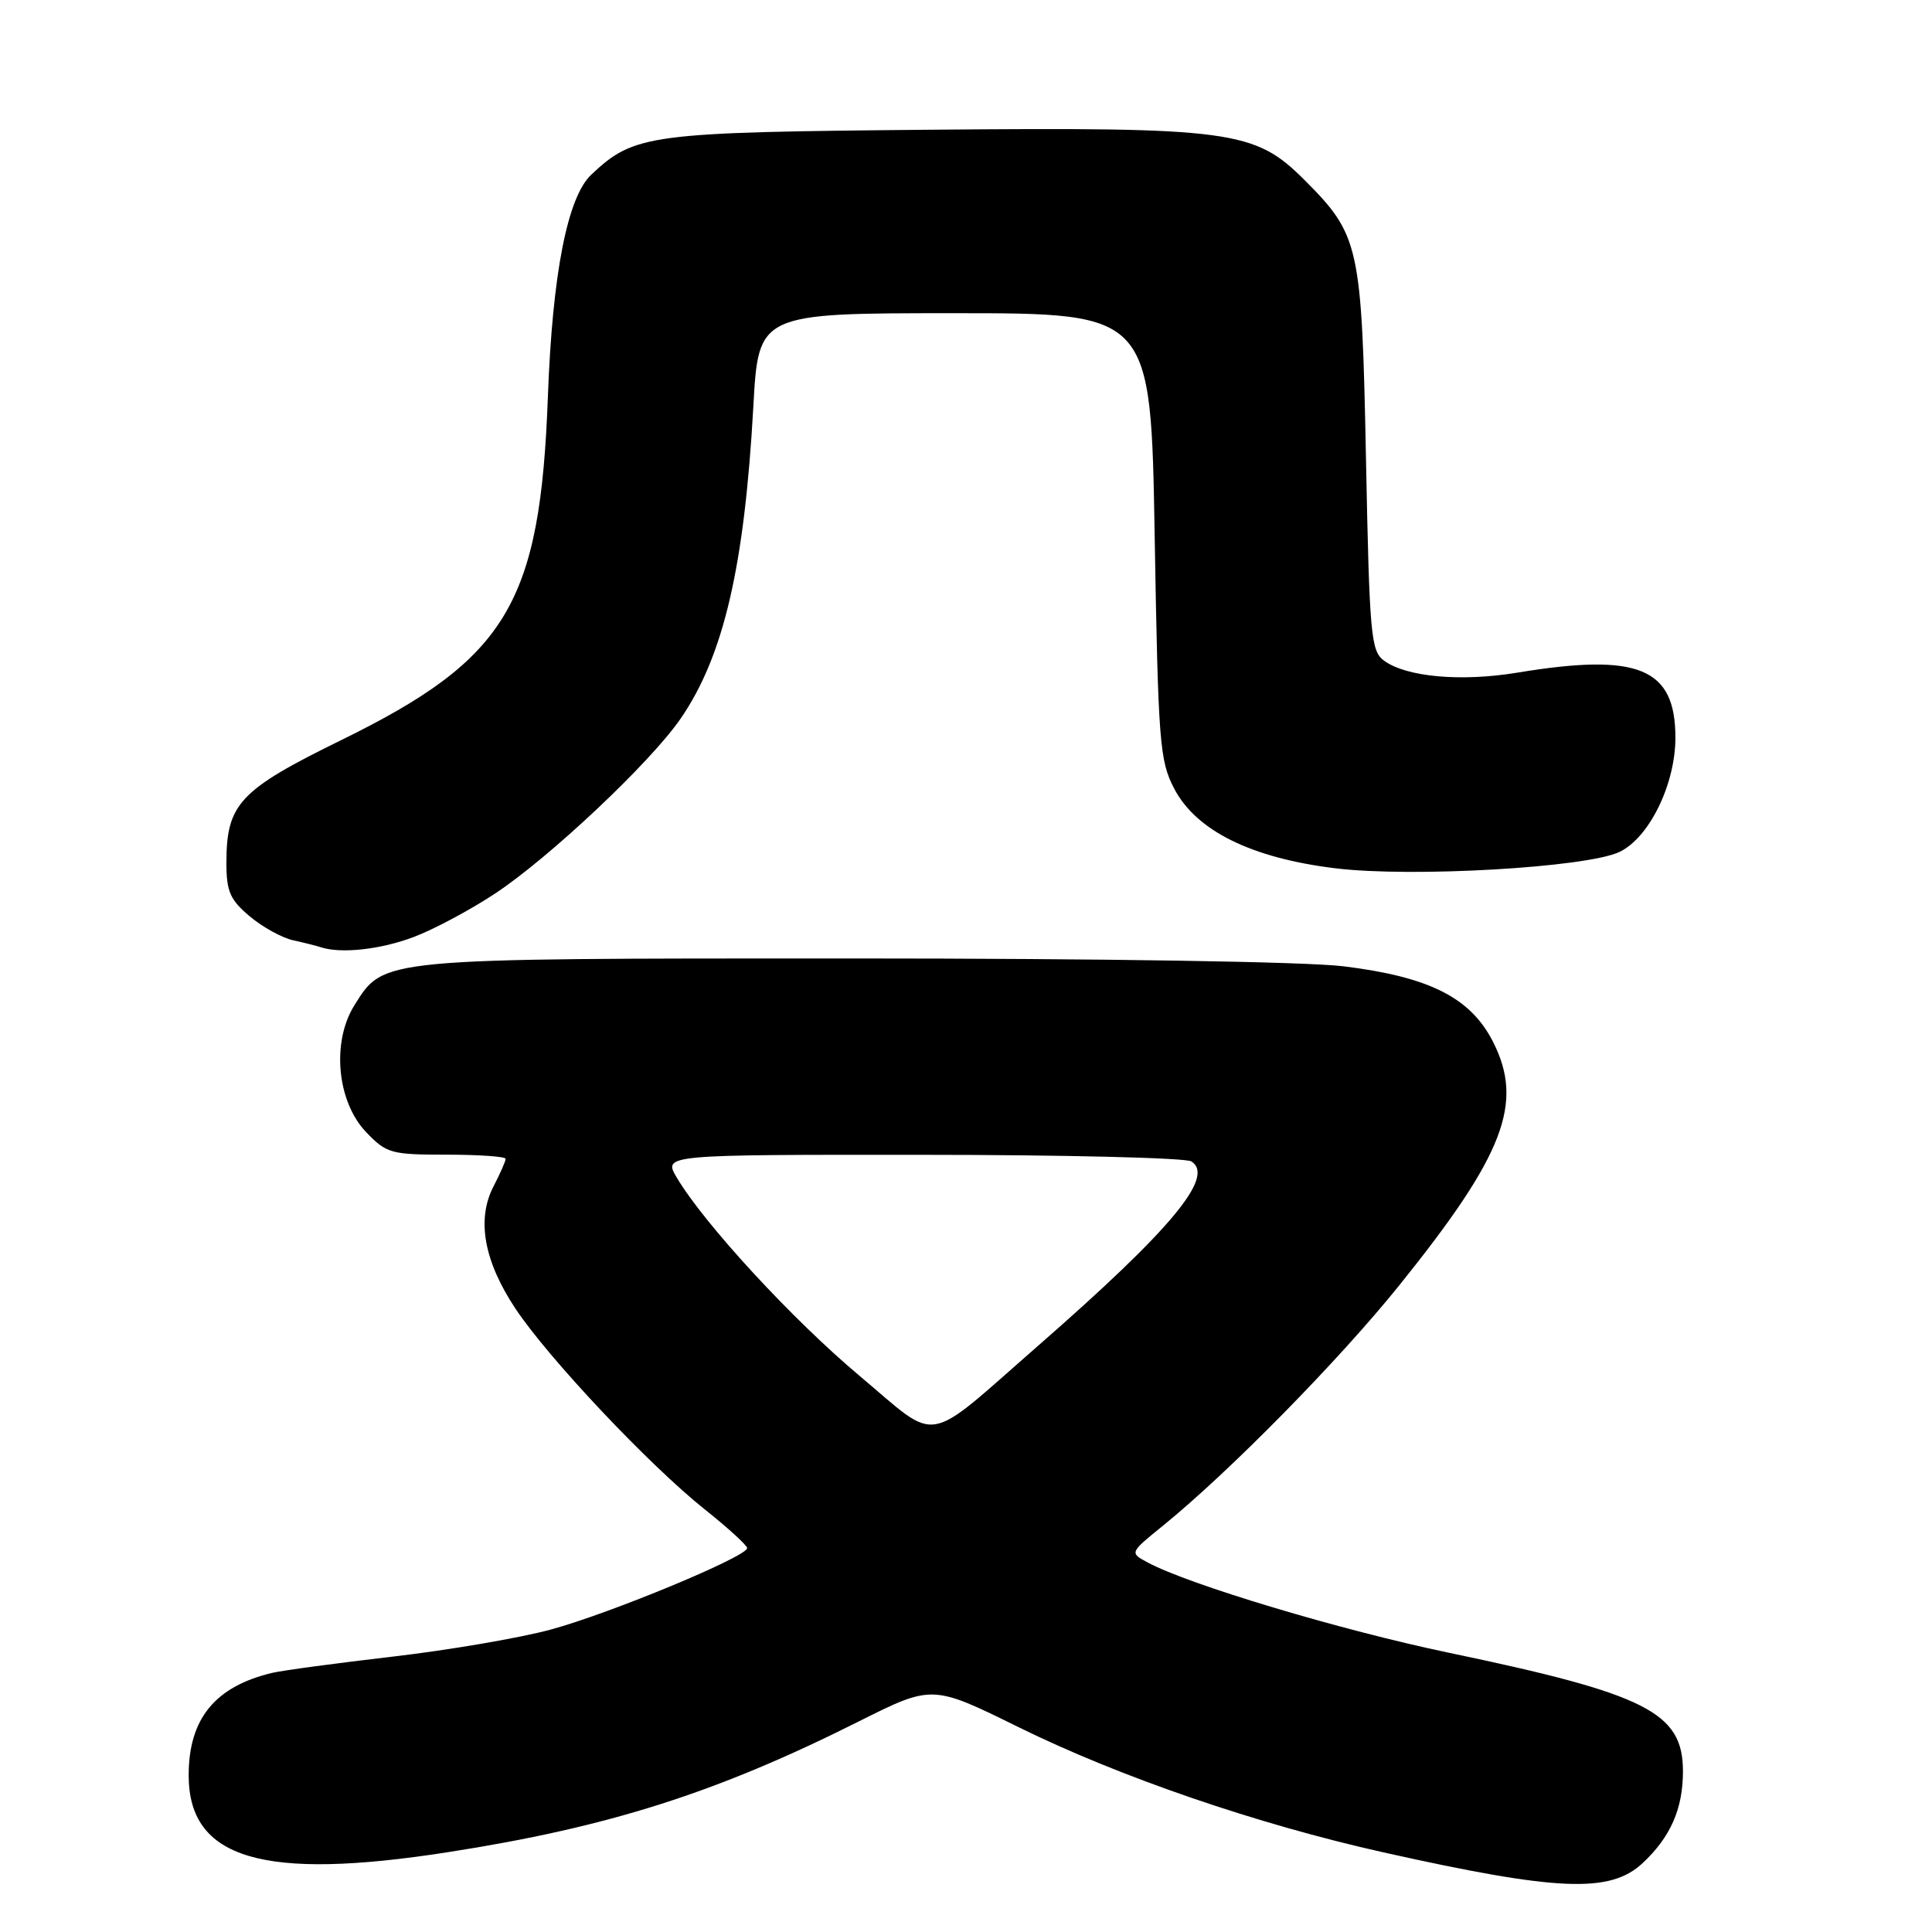 <?xml version="1.0" encoding="UTF-8" standalone="no"?>
<!DOCTYPE svg PUBLIC "-//W3C//DTD SVG 1.1//EN" "http://www.w3.org/Graphics/SVG/1.1/DTD/svg11.dtd" >
<svg xmlns="http://www.w3.org/2000/svg" xmlns:xlink="http://www.w3.org/1999/xlink" version="1.1" viewBox="0 0 256 256">
 <g >
 <path fill="currentColor"
d=" M 217.66 246.87 C 221.36 243.41 223.00 239.67 223.00 234.72 C 223.00 226.90 218.23 224.48 191.90 218.98 C 177.61 215.99 157.59 209.99 152.08 207.04 C 149.67 205.75 149.67 205.75 154.09 202.17 C 162.93 194.99 177.41 180.26 185.43 170.29 C 199.34 153.00 201.97 146.13 197.81 138.00 C 194.82 132.17 189.38 129.44 178.03 128.04 C 173.06 127.43 146.01 127.00 112.74 127.00 C 50.08 127.00 50.90 126.92 46.97 133.19 C 43.91 138.06 44.64 145.97 48.52 150.02 C 51.21 152.83 51.82 153.00 59.19 153.00 C 63.48 153.00 67.00 153.25 67.00 153.55 C 67.00 153.85 66.28 155.50 65.39 157.21 C 63.13 161.58 64.12 167.11 68.30 173.40 C 72.67 179.97 85.97 194.09 93.37 199.99 C 96.47 202.46 99.00 204.77 99.00 205.13 C 99.00 206.26 80.84 213.79 73.00 215.92 C 68.88 217.04 59.44 218.65 52.04 219.51 C 44.63 220.37 37.43 221.34 36.04 221.67 C 28.48 223.48 25.00 227.76 25.00 235.23 C 25.00 246.34 34.83 249.25 59.38 245.42 C 80.65 242.11 94.97 237.55 113.75 228.12 C 123.53 223.22 123.53 223.22 135.01 228.88 C 148.38 235.46 166.57 241.71 183.32 245.45 C 206.44 250.61 213.34 250.90 217.66 246.87 Z  M 54.84 124.15 C 57.51 123.14 62.35 120.55 65.60 118.40 C 72.82 113.63 86.20 101.02 90.18 95.23 C 95.88 86.95 98.64 75.10 99.82 53.90 C 100.50 41.50 100.50 41.50 126.50 41.50 C 152.50 41.50 152.50 41.50 153.00 71.00 C 153.47 98.44 153.65 100.78 155.59 104.50 C 158.52 110.10 165.85 113.71 177.00 115.06 C 187.17 116.29 210.22 114.95 214.58 112.89 C 218.53 111.01 222.00 103.93 222.00 97.74 C 222.00 88.49 217.10 86.48 201.05 89.13 C 193.60 90.36 186.35 89.71 183.39 87.54 C 181.65 86.27 181.46 84.17 181.00 60.83 C 180.44 32.48 180.15 31.15 172.82 23.82 C 166.25 17.25 163.17 16.84 123.29 17.19 C 85.90 17.52 84.07 17.77 78.35 23.14 C 75.19 26.11 73.20 36.27 72.60 52.50 C 71.59 79.98 67.21 87.27 45.29 98.03 C 31.70 104.69 30.00 106.51 30.00 114.36 C 30.00 118.12 30.49 119.23 33.08 121.41 C 34.77 122.84 37.36 124.26 38.83 124.59 C 40.30 124.91 41.95 125.33 42.50 125.51 C 45.17 126.40 50.45 125.82 54.84 124.15 Z  M 113.91 182.32 C 104.97 174.82 93.28 162.13 89.66 156.01 C 87.89 153.00 87.89 153.00 122.19 153.02 C 141.06 153.02 157.11 153.42 157.86 153.89 C 161.03 155.90 155.26 162.84 137.52 178.35 C 122.24 191.70 124.61 191.30 113.91 182.32 Z "/>
</g>
</svg>